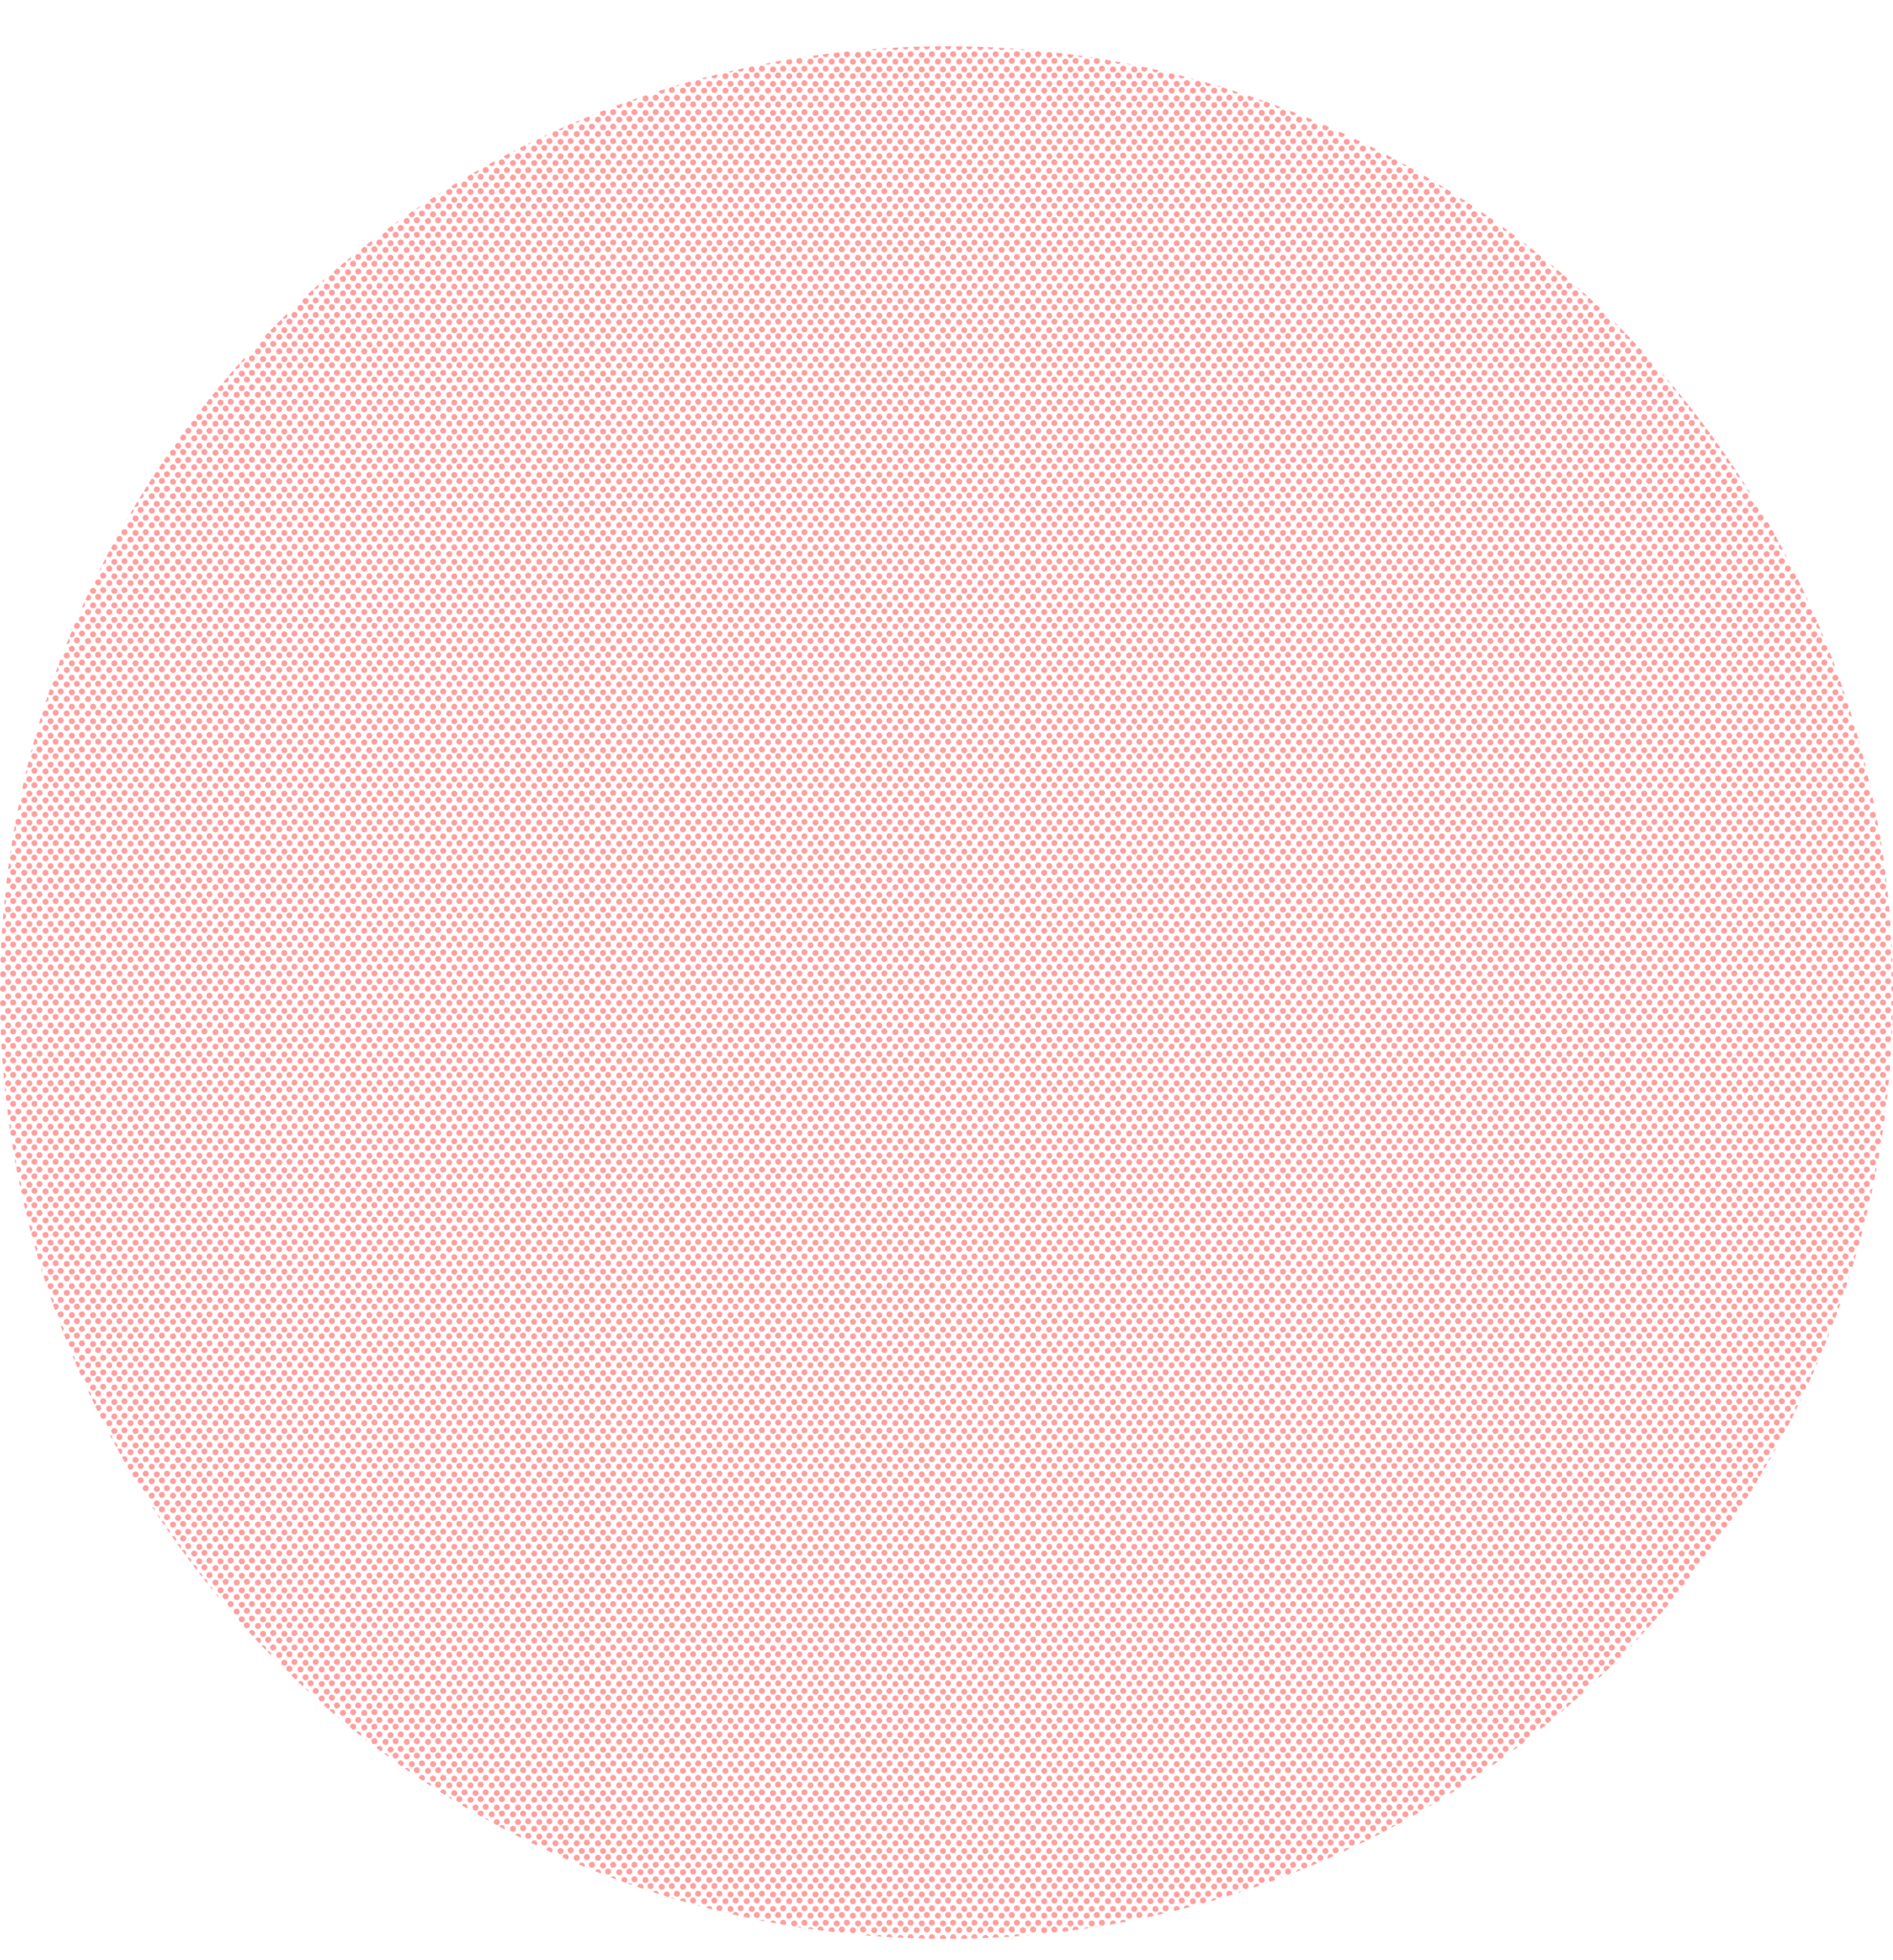 <svg width="28" height="29" viewBox="0 0 28 29" fill="none" xmlns="http://www.w3.org/2000/svg" xmlns:xlink="http://www.w3.org/1999/xlink">
<circle cx="14" cy="14.684" r="14" fill="url(#pattern0_578_2296)"/>
<defs>
<pattern id="pattern0_578_2296" patternUnits="userSpaceOnUse" viewBox="-1338 11333 88 60" width="31.429%" height="21.429%" patternContentUnits="objectBoundingBox">
<circle cx="-1325.5" cy="11348.5" r="12.5" fill="#FFA0A0"/>
<circle cx="-1304.5" cy="11380.5" r="12.5" fill="#FFA0A0"/>
<circle cx="-1283.5" cy="11345.5" r="12.5" fill="#FFA0A0"/>
<circle cx="-1262.5" cy="11377.5" r="12.5" fill="#FFA0A0"/>
</pattern></defs>
</svg>
